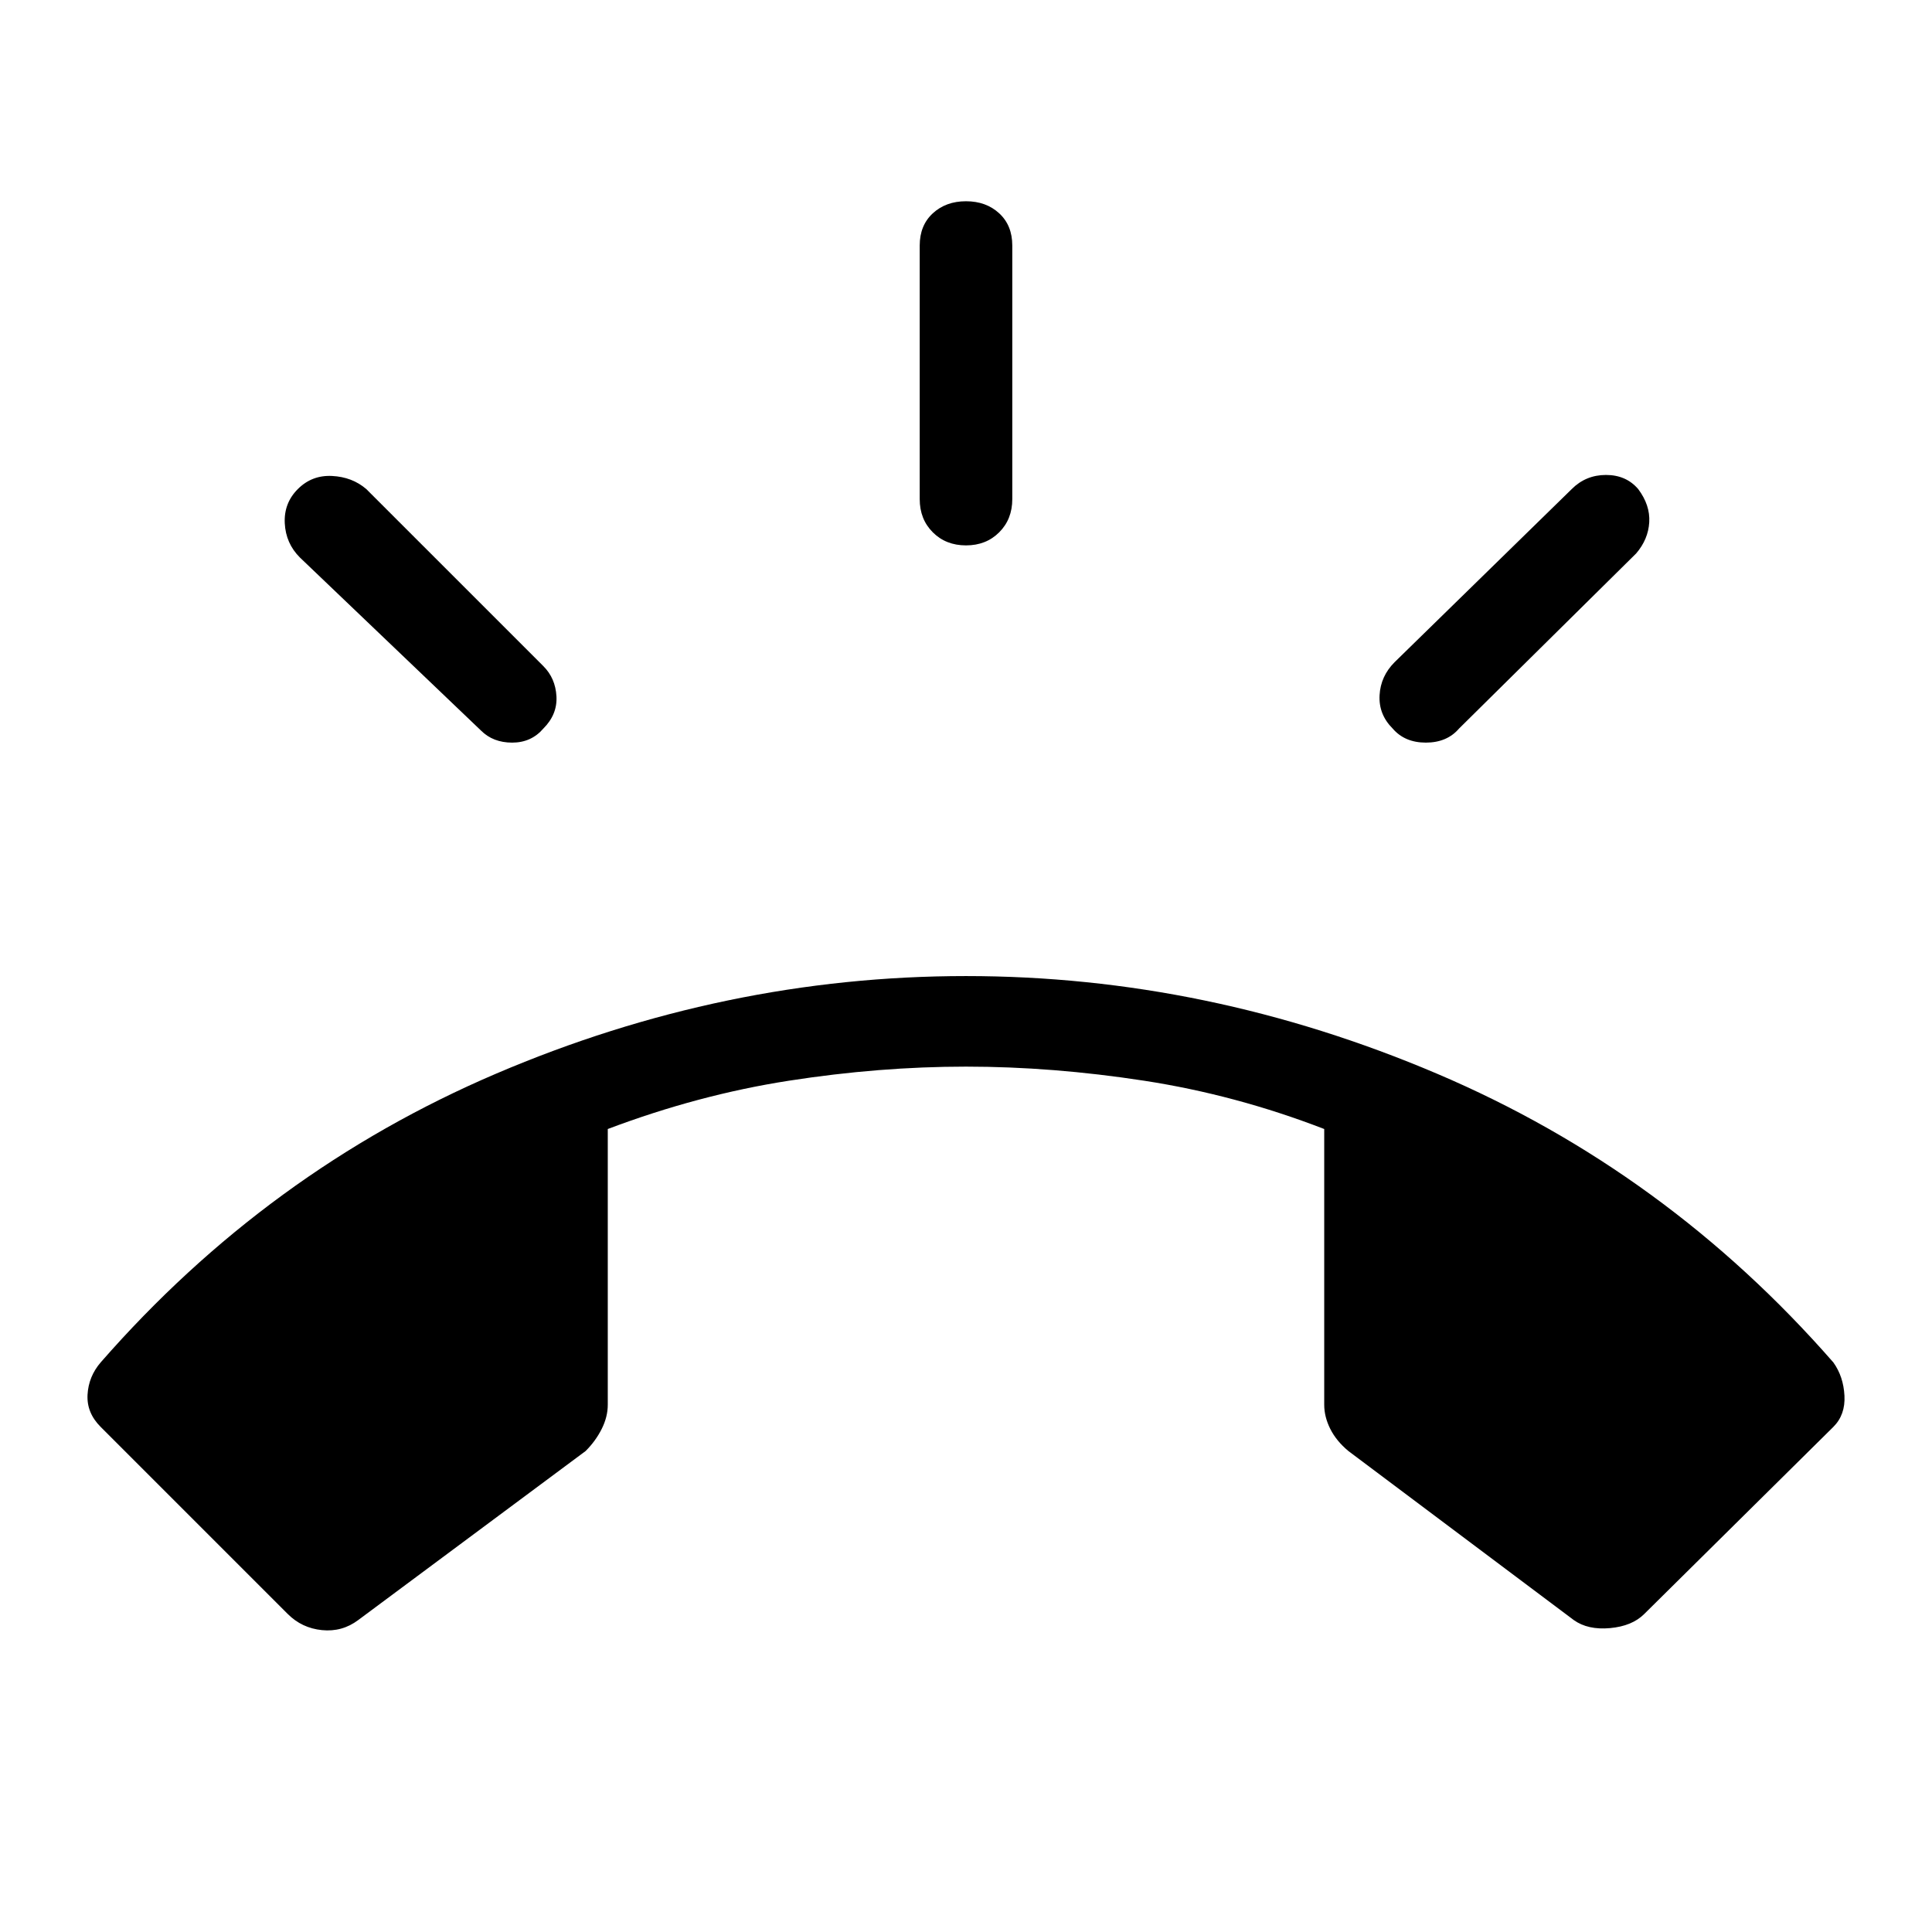 <svg xmlns="http://www.w3.org/2000/svg" width="48" height="48" viewBox="0 0 48 48"><path d="M7.15 40.1 2.5 35.45q-.35-.35-.325-.8.025-.45.325-.8 4.15-4.75 9.825-7.175Q18 24.25 24 24.25q6 0 11.7 2.425 5.7 2.425 9.85 7.175.25.35.275.825.025.475-.275.775l-4.7 4.65q-.3.3-.85.35-.55.05-.9-.2l-5.6-4.2q-.3-.25-.45-.55-.15-.3-.15-.6v-6.85q-2.2-.85-4.475-1.2Q26.15 26.5 24 26.5t-4.4.35q-2.25.35-4.5 1.2v6.85q0 .3-.15.6t-.4.55l-5.65 4.2q-.4.3-.9.25-.5-.05-.85-.4ZM24 13.55q-.5 0-.825-.325-.325-.325-.325-.825V6.1q0-.5.325-.8Q23.5 5 24 5q.5 0 .825.3.325.3.325.8v6.3q0 .5-.325.825-.325.325-.825.325Zm10.6 4.55q-.35-.35-.325-.825.025-.475.375-.825l4.4-4.3q.35-.35.85-.35t.8.35q.3.4.275.825-.025.425-.325.775l-4.4 4.35q-.3.35-.825.35-.525 0-.825-.35Zm-22.65.05-4.5-4.3q-.35-.35-.375-.85-.025-.5.325-.85.35-.35.85-.325.5.025.85.325l4.4 4.4q.3.3.325.75.025.45-.325.8-.3.35-.775.35-.475 0-.775-.3Z"/></svg>